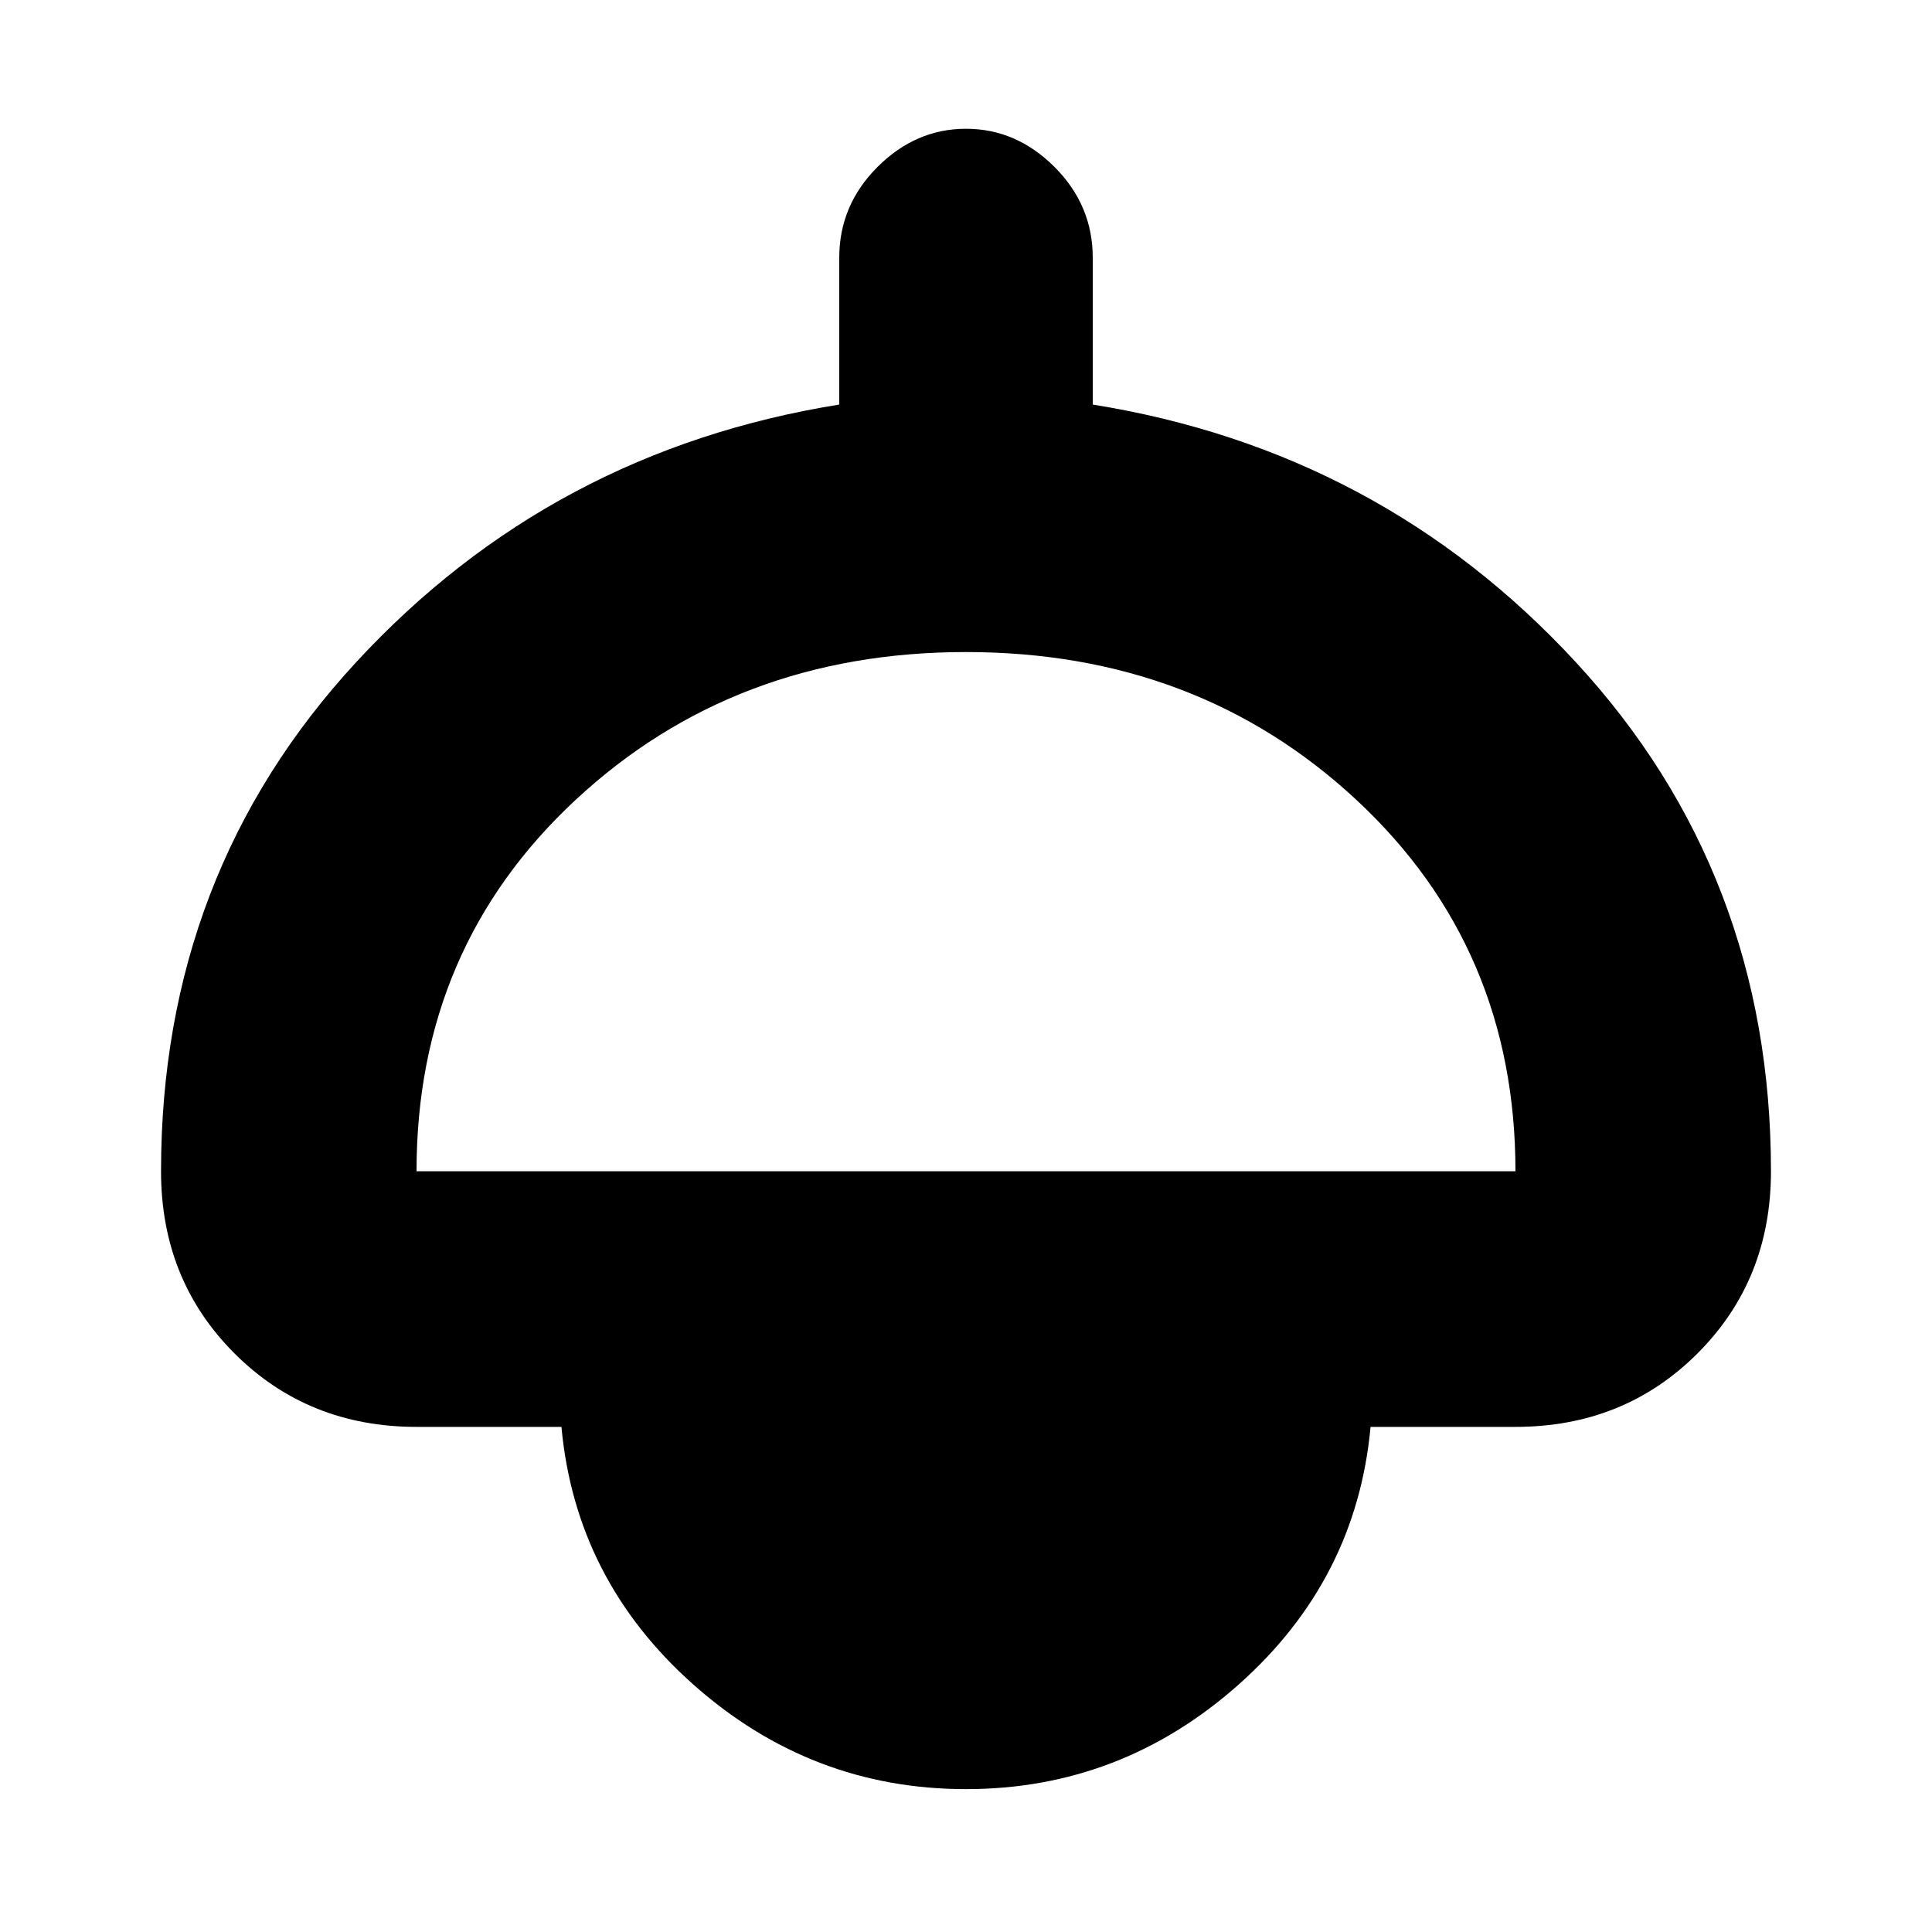 <svg xmlns="http://www.w3.org/2000/svg" height="20" width="20"><path d="M10 18.521q-1.604 0-2.823-1.083-1.219-1.084-1.365-2.667h-1.5q-1.124 0-1.885-.761-.76-.76-.76-1.885 0-3.083 2.021-5.271 2.02-2.187 5-2.666V2.667q0-.542.395-.938.396-.396.917-.396t.917.396q.395.396.395.938v1.521q2.98.479 5 2.666 2.021 2.188 2.021 5.271 0 1.125-.76 1.885-.761.761-1.885.761h-1.5q-.146 1.583-1.365 2.667-1.219 1.083-2.823 1.083Zm-5.688-6.396h11.376q0-2.313-1.646-3.844Q12.396 6.75 10 6.75T5.958 8.281q-1.646 1.531-1.646 3.844Z"/></svg>
